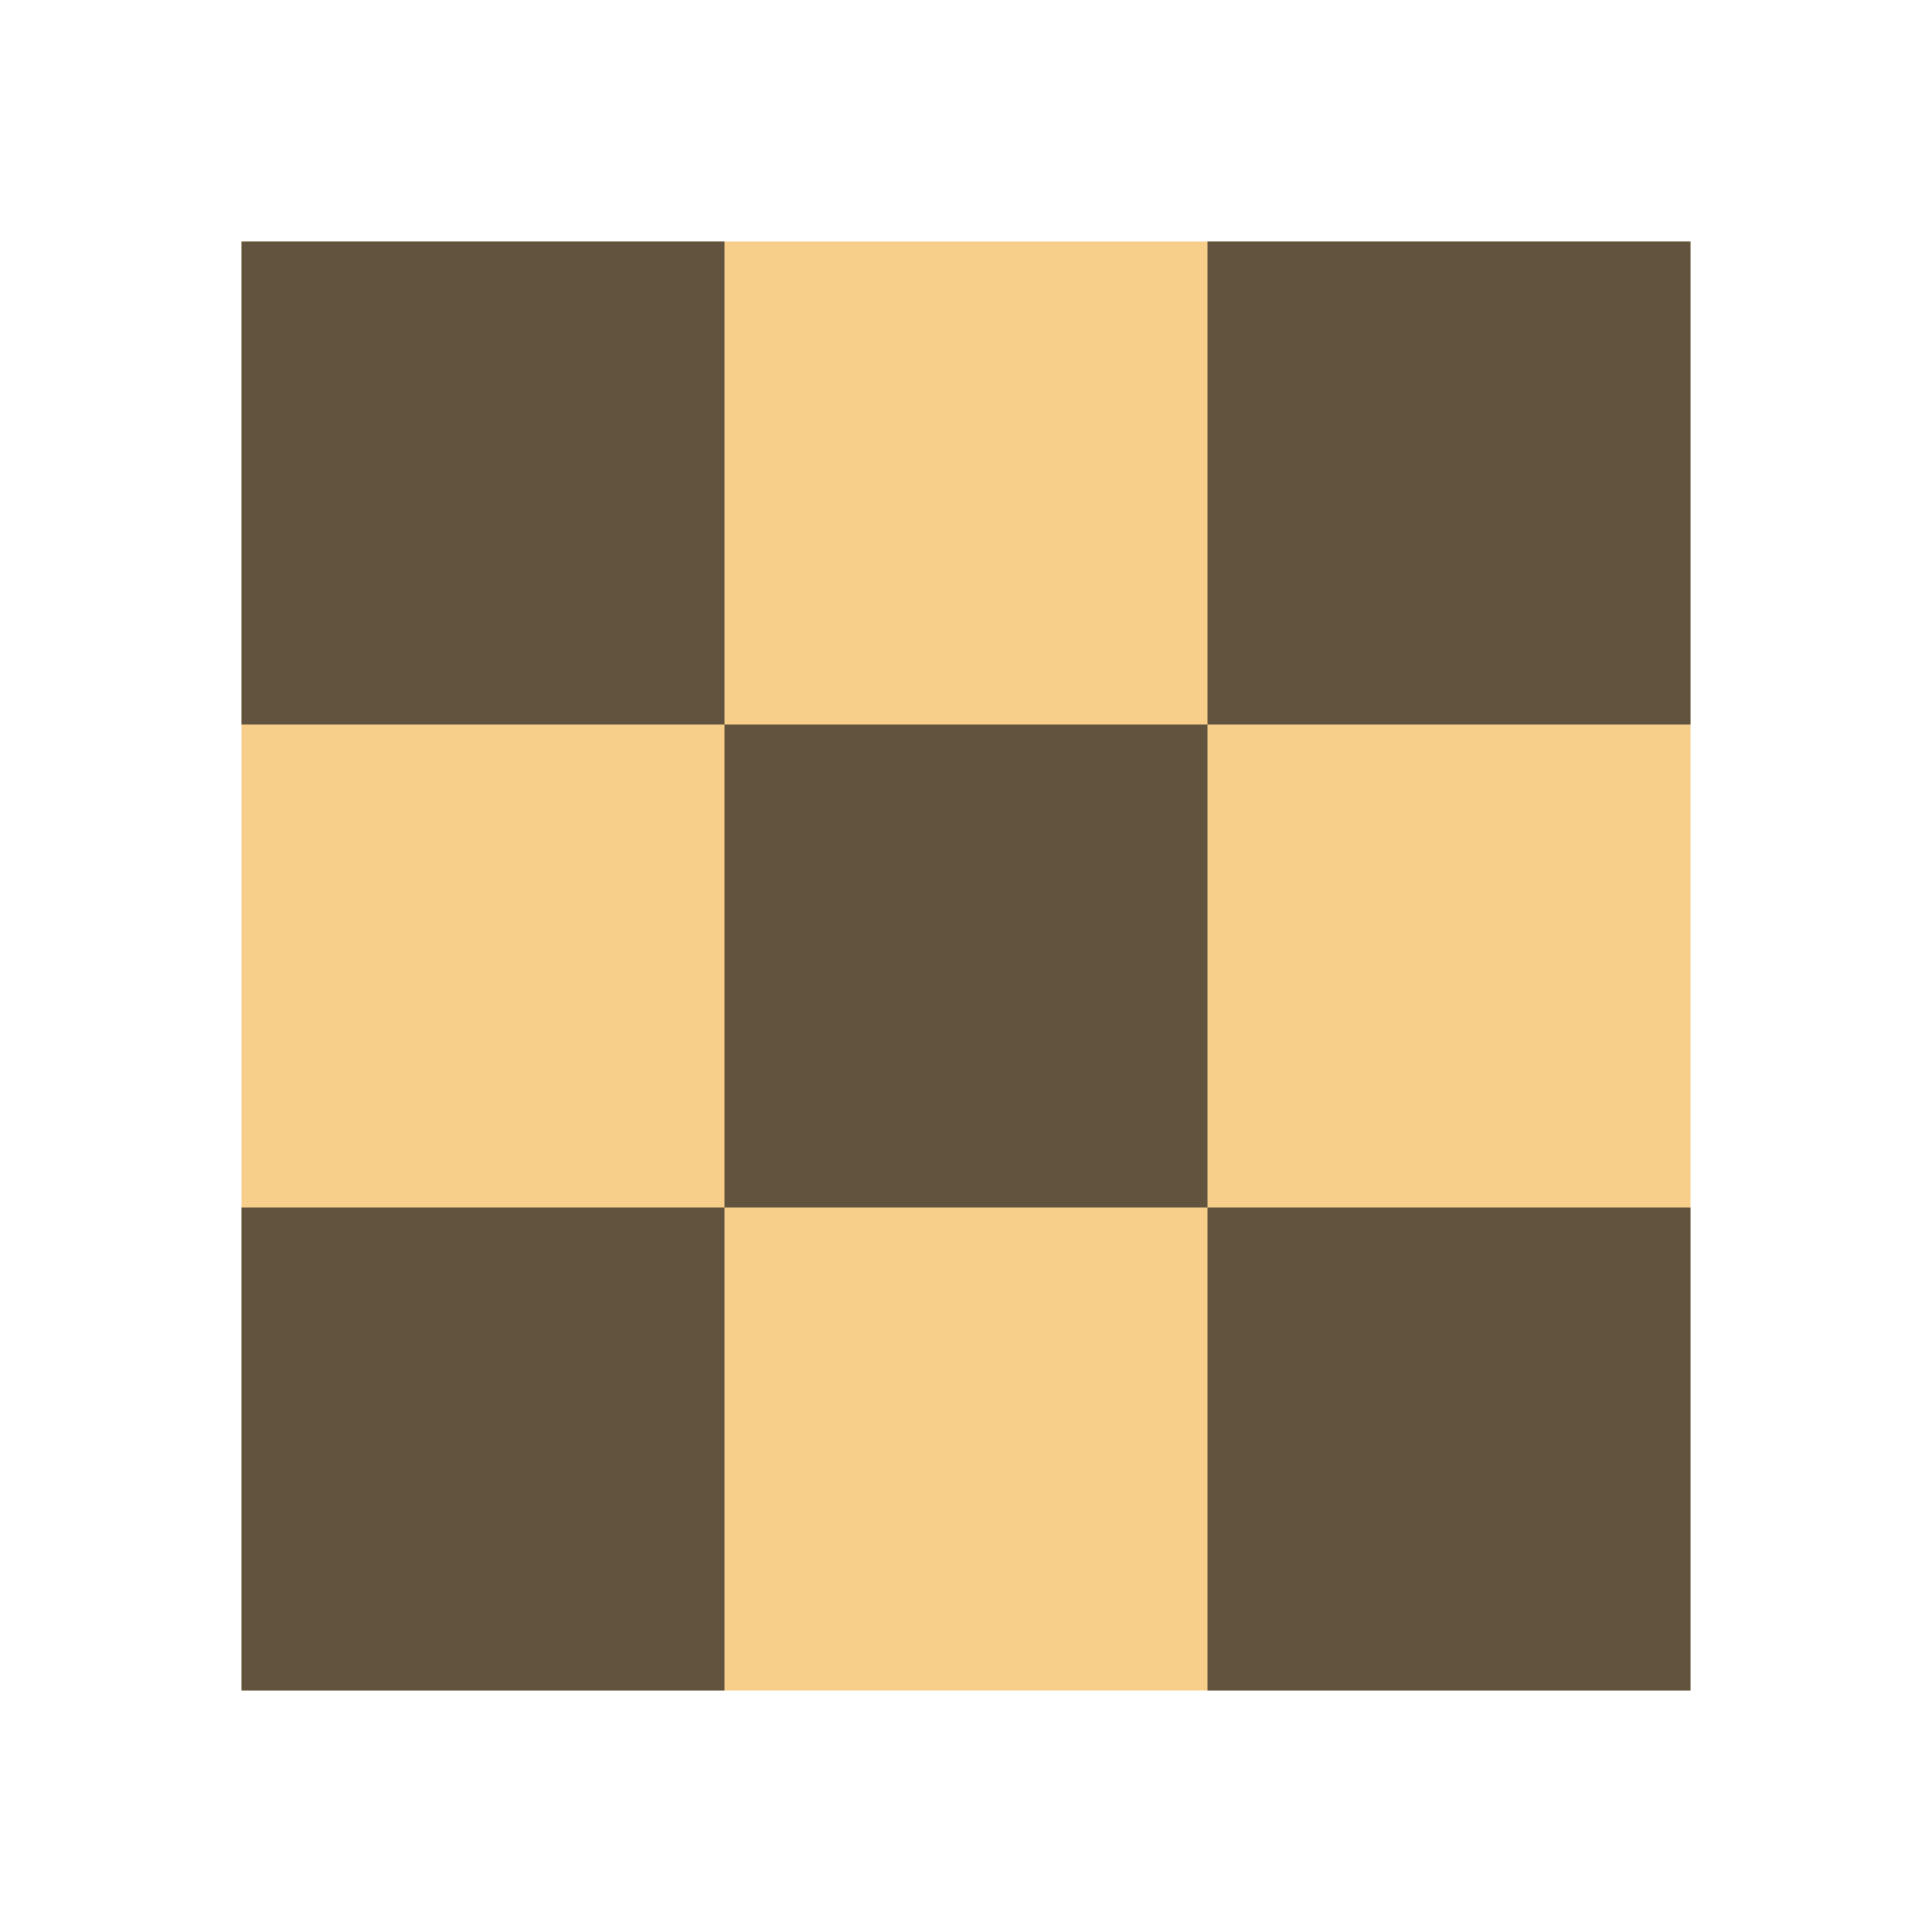 <svg xmlns="http://www.w3.org/2000/svg" height="16" width="16" viewBox="0 0 16 16">
    <rect fill="#f4af3d" fill-opacity="0.6" x="2" y="2" width="12" height="12"/>
    <path fill="#231f20" fill-opacity="0.7" d="m 2,2 4,0 0,4 -4,0 0,-4 z m 8,0 4,0 0,4 -4,0 0,-4 z m -4,4 4,0 0,4 -4,0 0,-4 z m -4,4 4,0 0,4 -4,0 0,-4 z m 8,0 4,0 0,4 -4,0 0,-4 z"/>
</svg>

